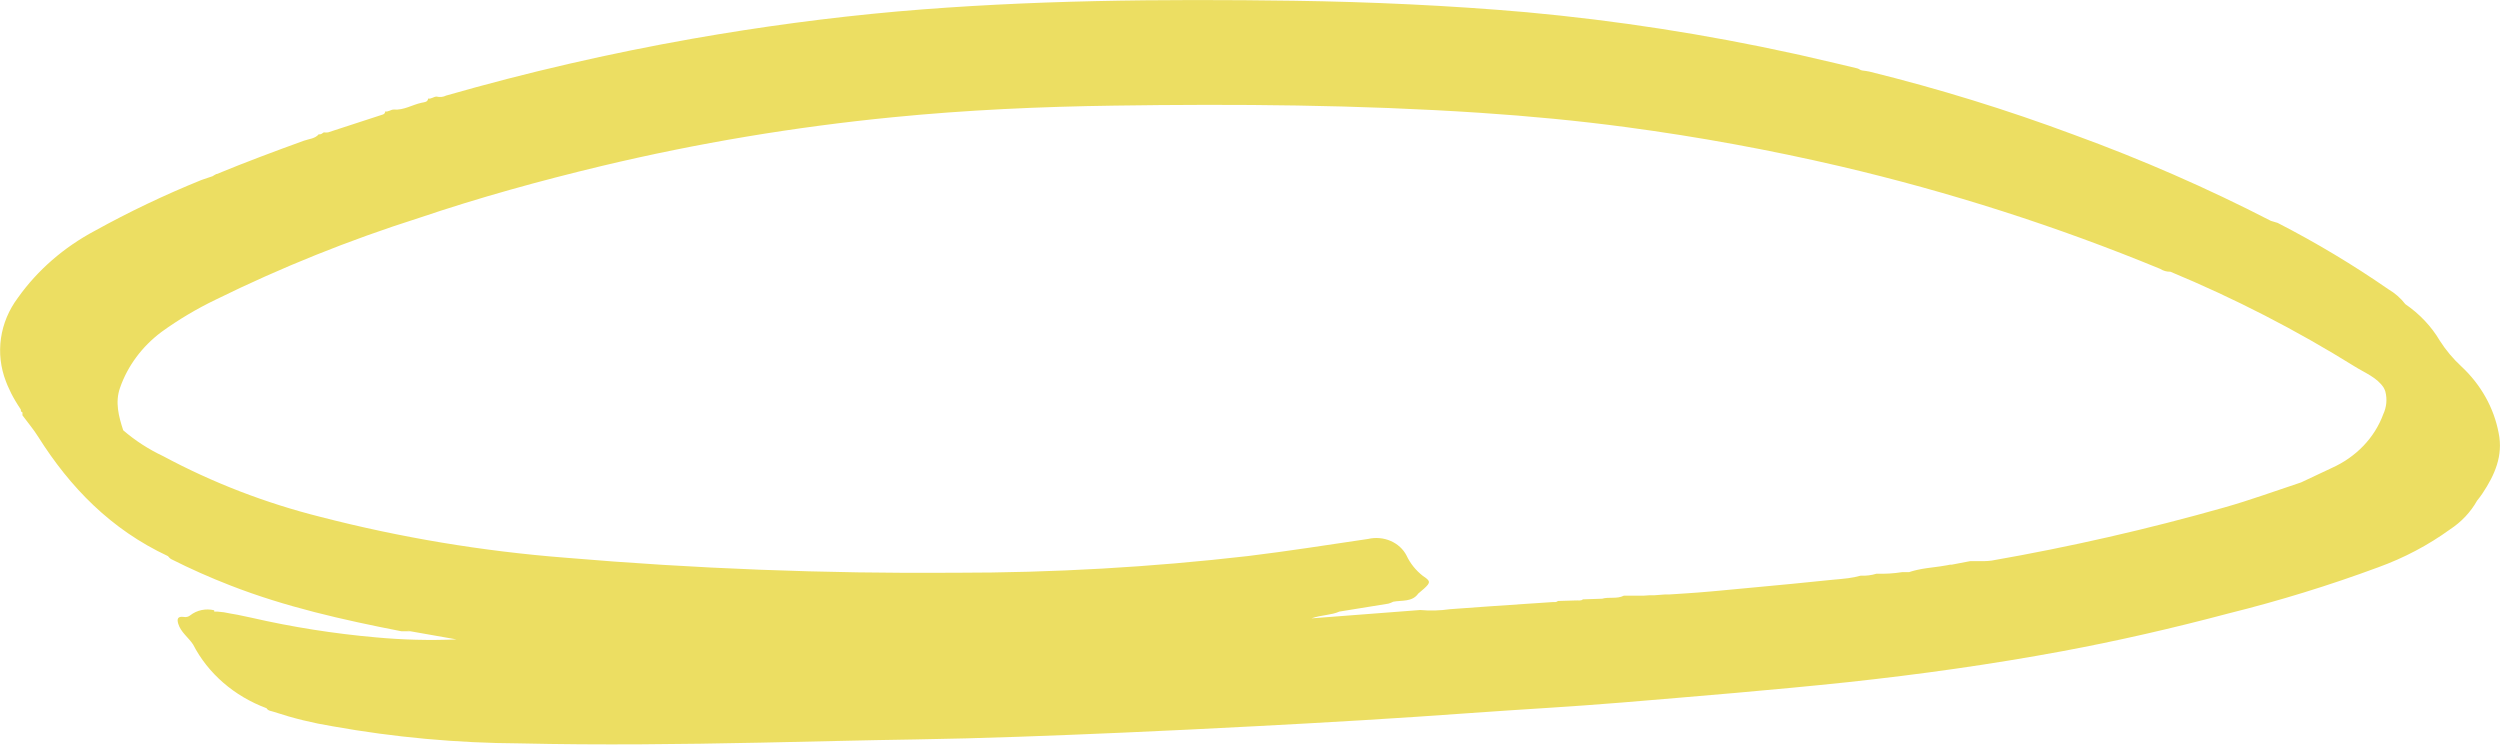 <svg width="470" height="140" viewBox="0 0 470 140" fill="none" xmlns="http://www.w3.org/2000/svg">
<path d="M469.749 81.415C468.864 76.695 466.427 72.333 462.759 68.909C461.183 67.457 459.817 65.828 458.692 64.06C457.102 61.365 454.888 59.018 452.206 57.182C451.347 56.066 450.26 55.113 449.004 54.375C442.389 49.793 435.439 45.628 428.204 41.907L427.617 41.728L426.932 41.524C414.973 35.366 402.574 29.947 389.819 25.305C377.313 20.641 364.503 16.686 351.462 13.463C351.043 13.361 350.596 13.323 350.148 13.259C349.701 13.195 349.589 13.004 349.31 12.902L349.1 12.838L344.906 11.842C342.754 11.332 340.601 10.834 338.448 10.349L337.218 10.081C320.684 6.453 303.899 3.852 286.979 2.297C272.414 1.021 257.792 0.358 243.227 0.141C218.303 -0.204 193.463 0 168.693 2.157C155.805 3.305 143.001 5.028 130.28 7.261C114.601 10.024 99.106 13.599 83.871 17.968C83.325 18.241 82.683 18.309 82.082 18.159C81.523 18.159 81.09 18.644 80.489 18.529C80.419 19.231 79.734 19.206 79.245 19.32C77.483 19.703 75.918 20.75 74.016 20.596C73.457 20.596 73.01 21.069 72.409 20.954C72.418 21.08 72.38 21.206 72.302 21.31C72.223 21.414 72.108 21.491 71.976 21.528L61.687 24.884C61.419 24.927 61.145 24.927 60.877 24.884C60.583 25.076 60.331 25.331 59.926 25.241C59.227 26.084 58.095 26.109 57.13 26.454C51.637 28.444 46.129 30.499 40.789 32.706H40.692C40.44 32.821 40.202 32.987 39.965 33.128C39.378 33.332 38.777 33.511 38.19 33.727L37.798 33.868C30.931 36.653 24.264 39.833 17.837 43.387C12.008 46.487 7.057 50.792 3.383 55.957C1.672 58.235 0.576 60.85 0.182 63.589C-0.211 66.328 0.109 69.113 1.118 71.717C1.216 71.959 1.3 72.214 1.412 72.457C1.833 73.45 2.323 74.418 2.88 75.353C3.201 75.889 3.537 76.438 3.914 76.987C3.914 77.217 3.914 77.433 4.222 77.523V77.765V78.084C5.214 79.437 6.319 80.726 7.199 82.142C13.182 91.624 20.842 99.535 31.578 104.55C31.729 104.753 31.913 104.934 32.123 105.086C35.753 106.921 39.486 108.582 43.306 110.063C53.636 114.096 64.483 116.533 75.456 118.677H77.148L76.505 118.536C76.725 118.556 76.942 118.603 77.148 118.677L85.828 120.208C80.774 120.42 75.709 120.292 70.676 119.825C62.776 119.129 54.945 117.891 47.248 116.125L44.648 115.576L43.334 115.346C42.514 115.153 41.676 115.029 40.831 114.976H40.286C40.251 114.898 40.251 114.811 40.286 114.734C39.507 114.542 38.687 114.528 37.9 114.692C37.113 114.857 36.382 115.195 35.771 115.678C35.608 115.814 35.411 115.913 35.197 115.967C34.983 116.02 34.758 116.026 34.541 115.984C33.395 115.831 33.241 116.354 33.507 117.26C33.982 118.855 35.408 119.813 36.302 121.165C39.094 126.601 44.025 130.879 50.113 133.148C50.421 133.684 51.05 133.658 51.511 133.837C55.096 135.025 58.786 135.93 62.54 136.542C74.145 138.621 85.939 139.698 97.766 139.758C112.849 140.102 127.946 139.924 143.028 139.617C152.674 139.426 162.319 139.158 171.964 139.018C184.978 138.814 197.964 138.303 210.964 137.742C219.351 137.384 227.641 136.963 235.986 136.529C249.475 135.827 262.95 135.036 276.412 134.054C285.903 133.365 295.422 132.867 304.914 132.076C319.074 130.889 333.248 129.741 347.381 128.248C360.912 126.793 374.359 124.904 387.695 122.429C398.179 120.476 408.551 118.09 418.825 115.359C428.443 112.974 437.896 110.063 447.131 106.643C451.974 104.886 456.509 102.491 460.593 99.535C462.735 98.132 464.48 96.281 465.681 94.138C466.03 93.678 466.408 93.232 466.715 92.747C468.994 89.327 470.629 85.664 469.749 81.415ZM30.669 85.754C27.93 84.462 25.403 82.826 23.163 80.892C22.31 78.276 21.611 75.621 22.561 72.916C23.993 68.796 26.702 65.144 30.362 62.401C33.567 60.082 37.002 58.04 40.622 56.301C52.853 50.281 65.591 45.16 78.713 40.988C90.022 37.16 101.526 33.983 113.184 31.188C131.139 26.906 149.417 23.848 167.868 22.038C181.693 20.673 195.588 20.048 209.496 19.856C232.435 19.524 255.36 19.69 278.271 21.209C287.497 21.822 296.694 22.689 305.822 23.914C319.336 25.725 332.736 28.178 345.969 31.265C366.6 36.101 386.734 42.556 406.146 50.559C406.695 50.918 407.358 51.102 408.033 51.082C420.127 56.108 431.725 62.072 442.7 68.909C444.615 70.109 446.894 70.964 448.138 72.891C448.262 73.121 448.365 73.36 448.445 73.605C448.819 75.041 448.677 76.549 448.04 77.906C447.239 80.083 445.973 82.094 444.315 83.823C442.657 85.551 440.64 86.962 438.381 87.974L432.608 90.692C427.813 92.275 423.088 94.01 418.224 95.388C403.838 99.47 389.212 102.81 374.415 105.393C373.951 105.45 373.485 105.484 373.017 105.495H371.619H371.521H370.389L366.923 106.158H366.615L366.028 106.273L364.77 106.477L364.015 106.579C362.813 106.733 361.611 106.873 360.423 107.141L360.003 107.243C359.64 107.332 359.276 107.434 358.913 107.562C358.671 107.548 358.428 107.548 358.186 107.562H357.613C356.021 107.813 354.405 107.911 352.79 107.856C351.828 108.151 350.813 108.276 349.799 108.226C349.04 108.439 348.264 108.596 347.478 108.698C346.514 108.825 345.549 108.902 344.585 108.991L343.55 109.093C339.198 109.544 334.842 109.97 330.481 110.369L323.128 111.059L321.73 111.186L319.116 111.403L317.145 111.543L315.188 111.671L313.79 111.76H313.021L310.939 111.914H310.058L308.926 111.99H305.277C303.991 112.654 302.482 112.169 301.168 112.564H301L297.589 112.679C297.198 113.011 296.722 112.845 296.275 112.883L292.878 112.985C292.599 113.266 292.235 113.177 291.9 113.19L288.866 113.394L287.301 113.496C282.394 113.828 277.516 114.159 272.581 114.53C270.732 114.798 268.853 114.849 266.99 114.683L246.539 116.252C248.51 115.576 250.272 115.665 251.809 114.976L261.021 113.483C261.334 113.396 261.634 113.276 261.916 113.126C263.565 112.807 265.494 113.215 266.627 111.595C266.99 111.288 267.367 110.982 267.717 110.663C269.003 109.502 268.947 109.221 267.507 108.277C266.174 107.233 265.122 105.923 264.432 104.448C263.816 103.24 262.756 102.266 261.436 101.695C260.117 101.124 258.62 100.992 257.205 101.322C249.685 102.432 242.164 103.619 234.616 104.538C216.357 106.639 197.972 107.688 179.568 107.677C155.088 107.864 130.613 106.918 106.237 104.844C90.694 103.629 75.314 101.065 60.304 97.188C49.918 94.582 39.953 90.738 30.669 85.754Z" fill="#ECDE62"/>
</svg>
